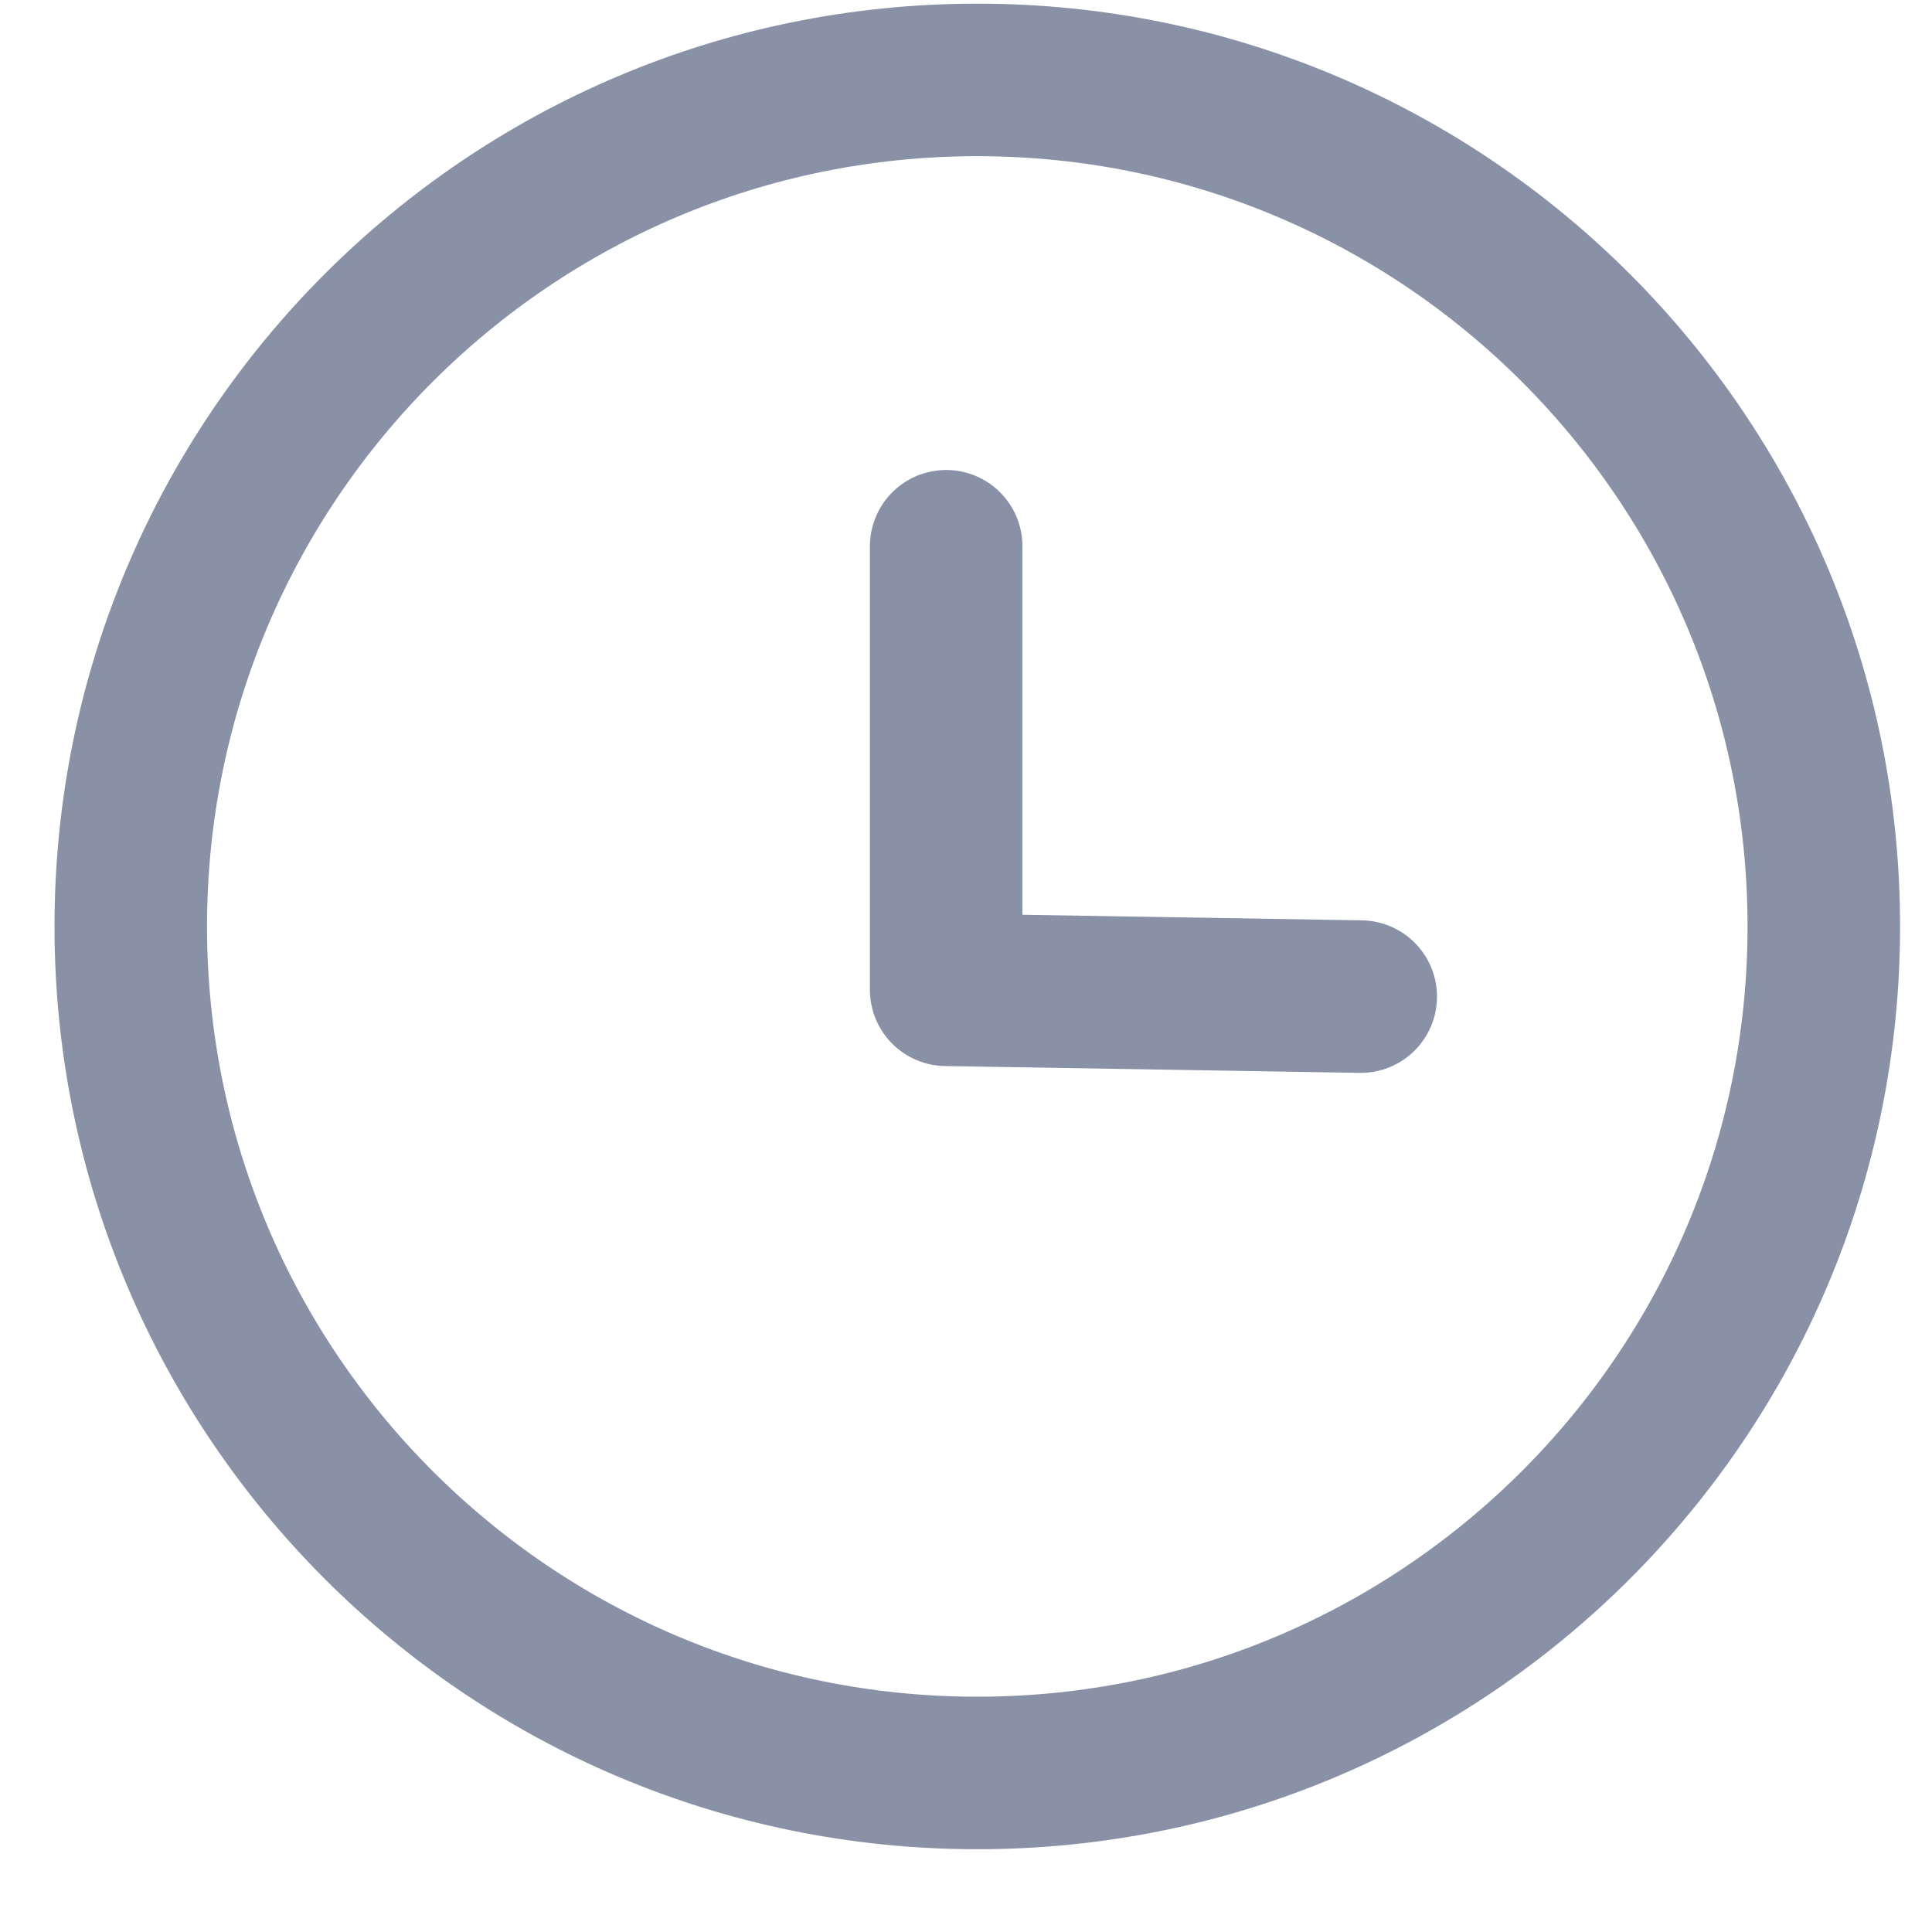 <svg width="19" height="19" viewBox="0 0 19 19" fill="none" xmlns="http://www.w3.org/2000/svg">
<path fill-rule="evenodd" clip-rule="evenodd" d="M17.936 9.111C17.936 13.708 14.209 17.436 9.611 17.436C5.013 17.436 1.286 13.708 1.286 9.111C1.286 4.513 5.013 0.786 9.611 0.786C14.209 0.786 17.936 4.513 17.936 9.111Z" stroke="#8891A5" stroke-width="1.5" stroke-linecap="round" stroke-linejoin="round"/>
<path d="M13.382 9.801L9.305 9.734V5.372" stroke="#8891A5" stroke-width="1.5" stroke-linecap="round" stroke-linejoin="round"/>
</svg>
